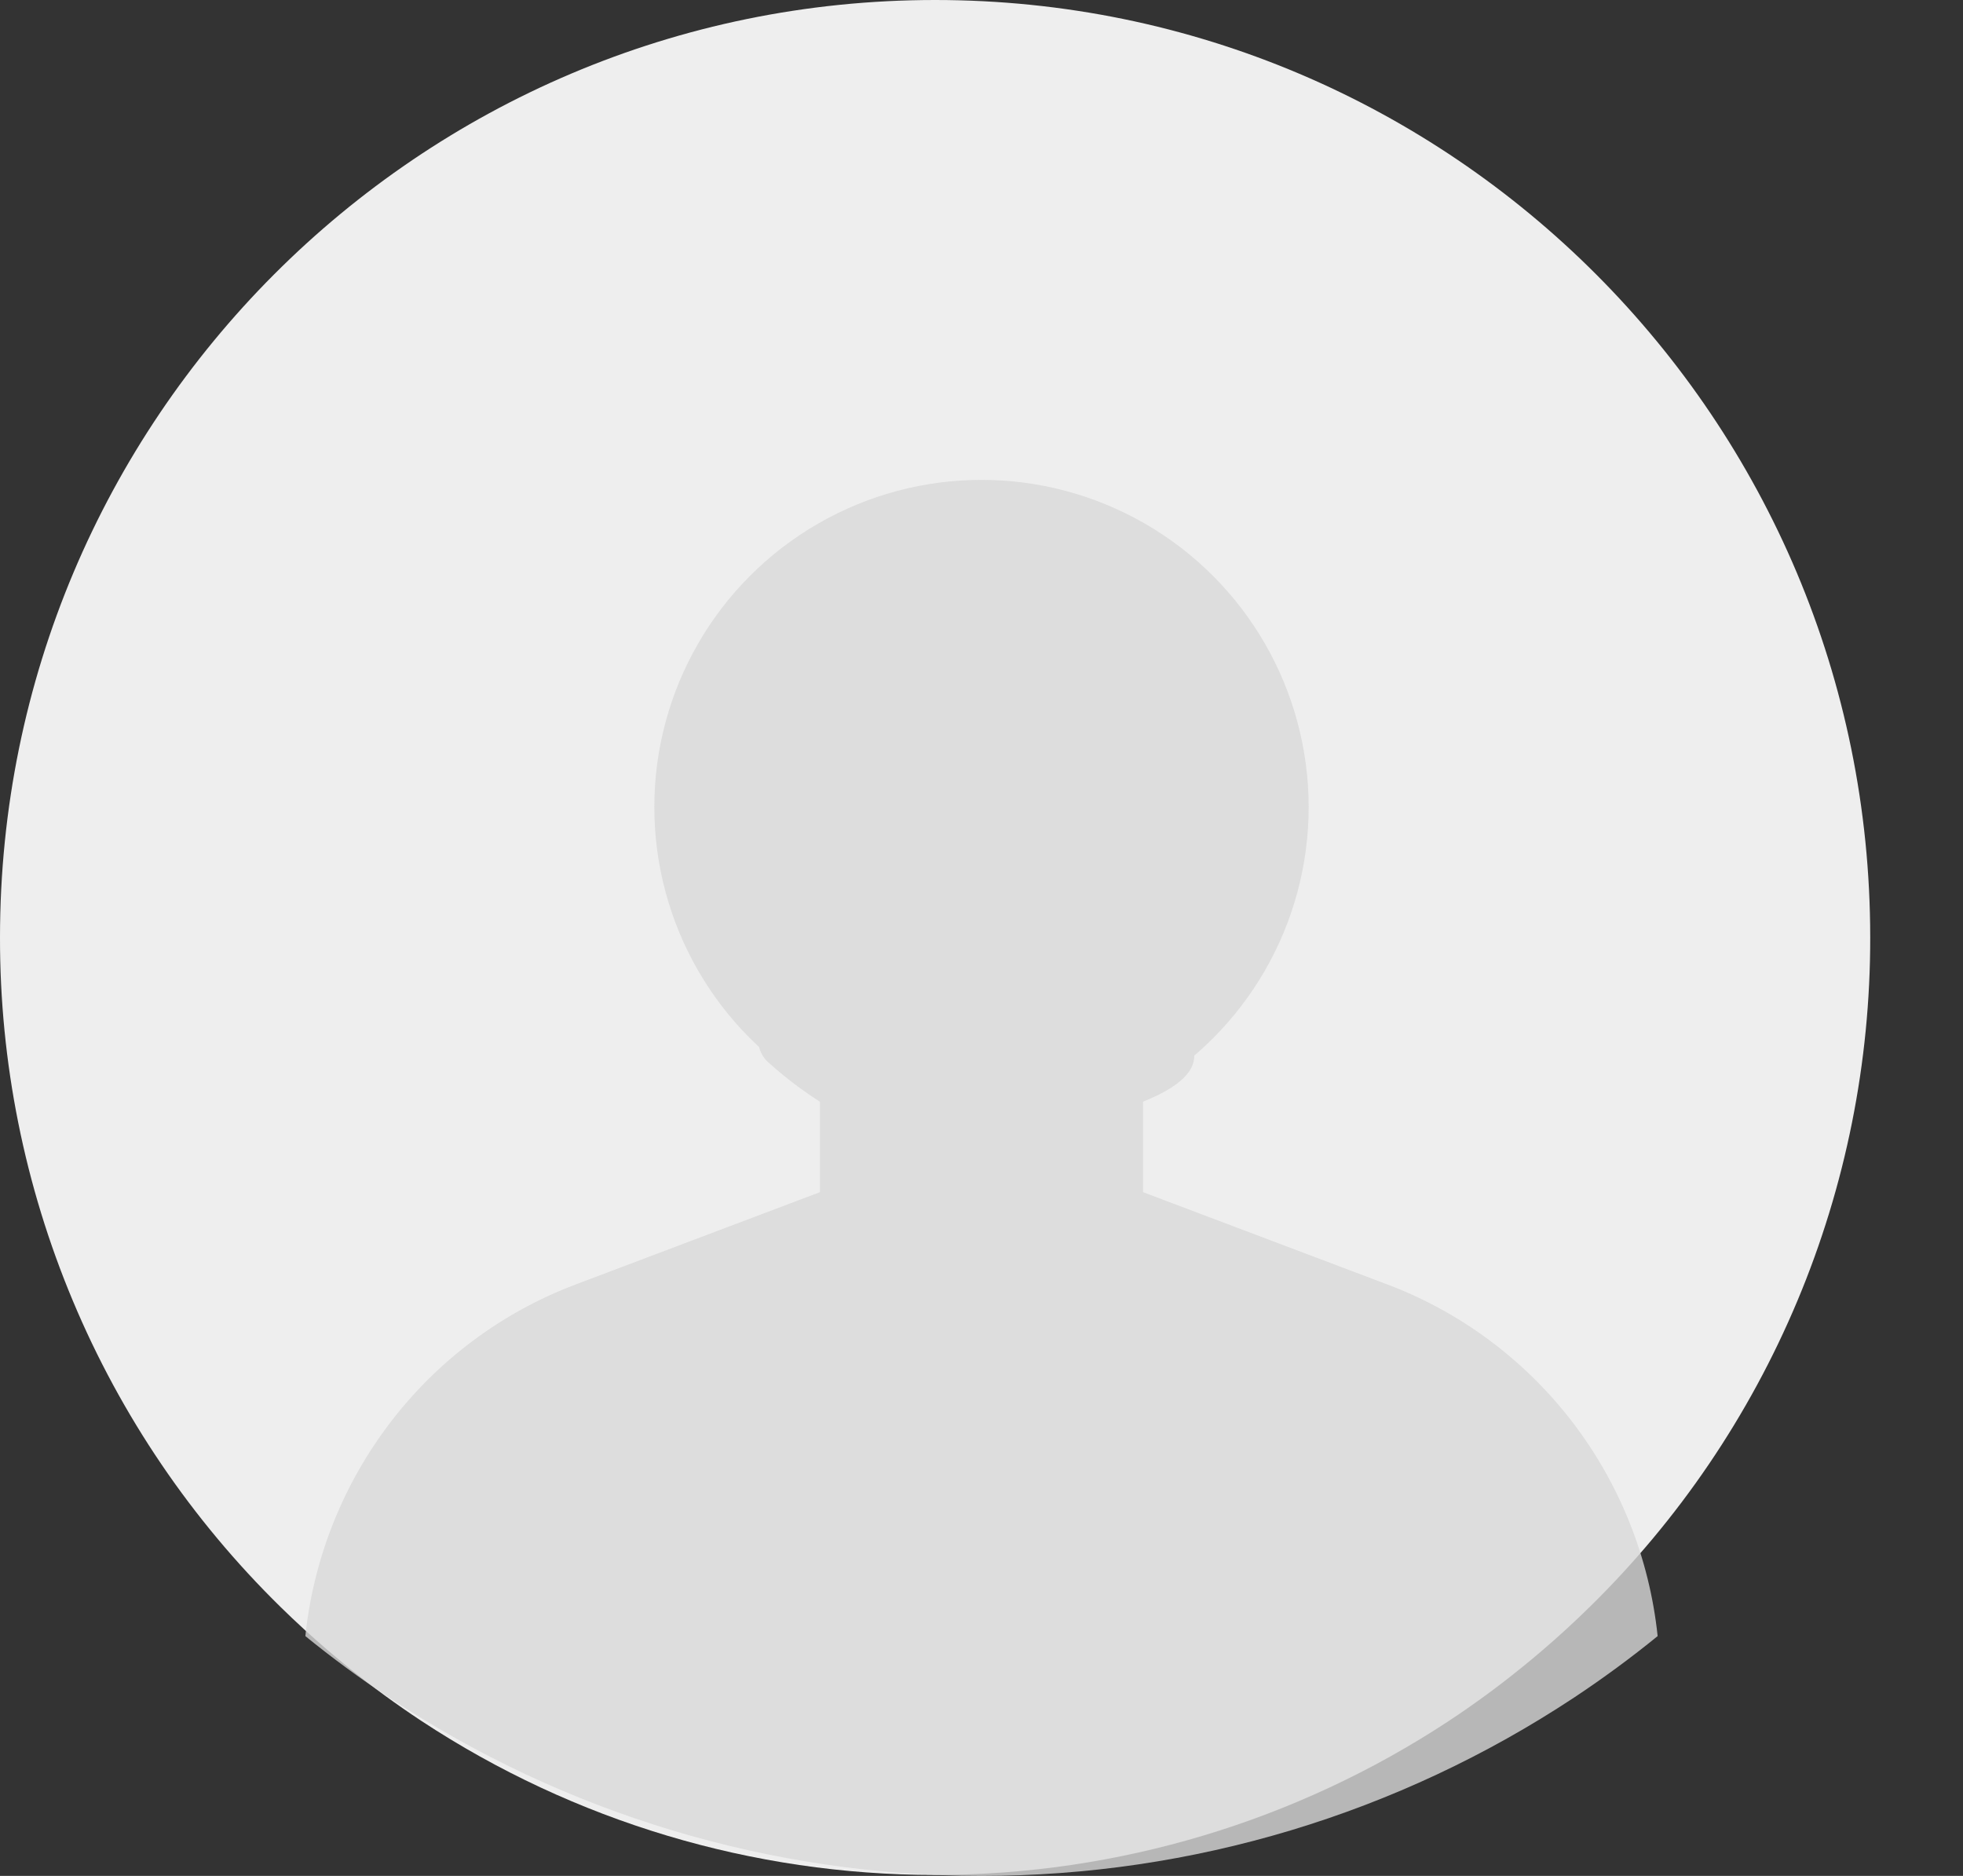 <svg width="45" height="43" viewBox="0 0 45 43" fill="none" xmlns="http://www.w3.org/2000/svg">
<rect x="0" y="0" width="45" height="43" fill="#333333" stroke="none"/>
<g id="Objects" clip-path="url(#clip0_3454_16488)">
<path id="Vector" d="M42.873 21.489C42.877 24.348 42.31 27.179 41.205 29.815C40.1 32.451 38.48 34.838 36.44 36.837C36.091 37.18 35.73 37.511 35.358 37.829C35.21 37.956 35.06 38.081 34.908 38.204C34.892 38.217 34.877 38.229 34.862 38.241C34.331 38.671 33.779 39.074 33.207 39.452C29.71 41.752 25.619 42.978 21.437 42.978C17.255 42.978 13.163 41.752 9.667 39.452C9.095 39.075 8.543 38.672 8.012 38.241C7.996 38.229 7.98 38.217 7.965 38.204C7.813 38.081 7.663 37.956 7.515 37.829C7.143 37.511 6.783 37.18 6.433 36.837C4.394 34.838 2.773 32.451 1.669 29.815C0.564 27.179 -0.004 24.348 1.68576e-05 21.489C1.68576e-05 9.621 9.598 0 21.437 0C33.277 0 42.873 9.621 42.873 21.489Z" fill="#EEEEEE"/>
<path id="Vector_2" d="M38 37.503C37.387 38.002 36.75 38.47 36.09 38.908C32.053 41.578 27.329 43 22.5 43C17.672 43 12.948 41.578 8.911 38.908C8.251 38.471 7.614 38.003 7 37.503C7.189 35.713 7.868 34.011 8.962 32.588C10.055 31.164 11.521 30.076 13.194 29.444L18.797 27.327V25.254C18.395 24.998 18.014 24.709 17.658 24.391C16.218 23.296 20.576 18.279 20.576 18.279C20.576 18.279 21.779 30.41 20 18.279L21.732 19.44C21.732 13.775 16.846 16.332 22.5 16.332C28.154 16.332 22.886 13.195 22.886 18.86C22.886 24.525 25.773 13.08 25.773 18.861C25.773 24.643 24.561 21.127 24.561 21.127C24.561 21.127 28.341 25.618 27.187 23.296C26.836 23.609 28.341 24.391 26.203 25.253V27.327L31.807 29.444C33.48 30.076 34.945 31.165 36.039 32.588C37.132 34.011 37.812 35.713 38 37.503Z" fill="#D8D8D8" fill-opacity="0.8"/>
<circle id="Ellipse 1514" cx="22.5" cy="18.5" r="7.5" fill="#DDDDDD"/>
</g>
<defs>
<clipPath id="clip0_3454_16488">
<rect width="45" height="43" fill="white"/>
</clipPath>
</defs>
</svg>
